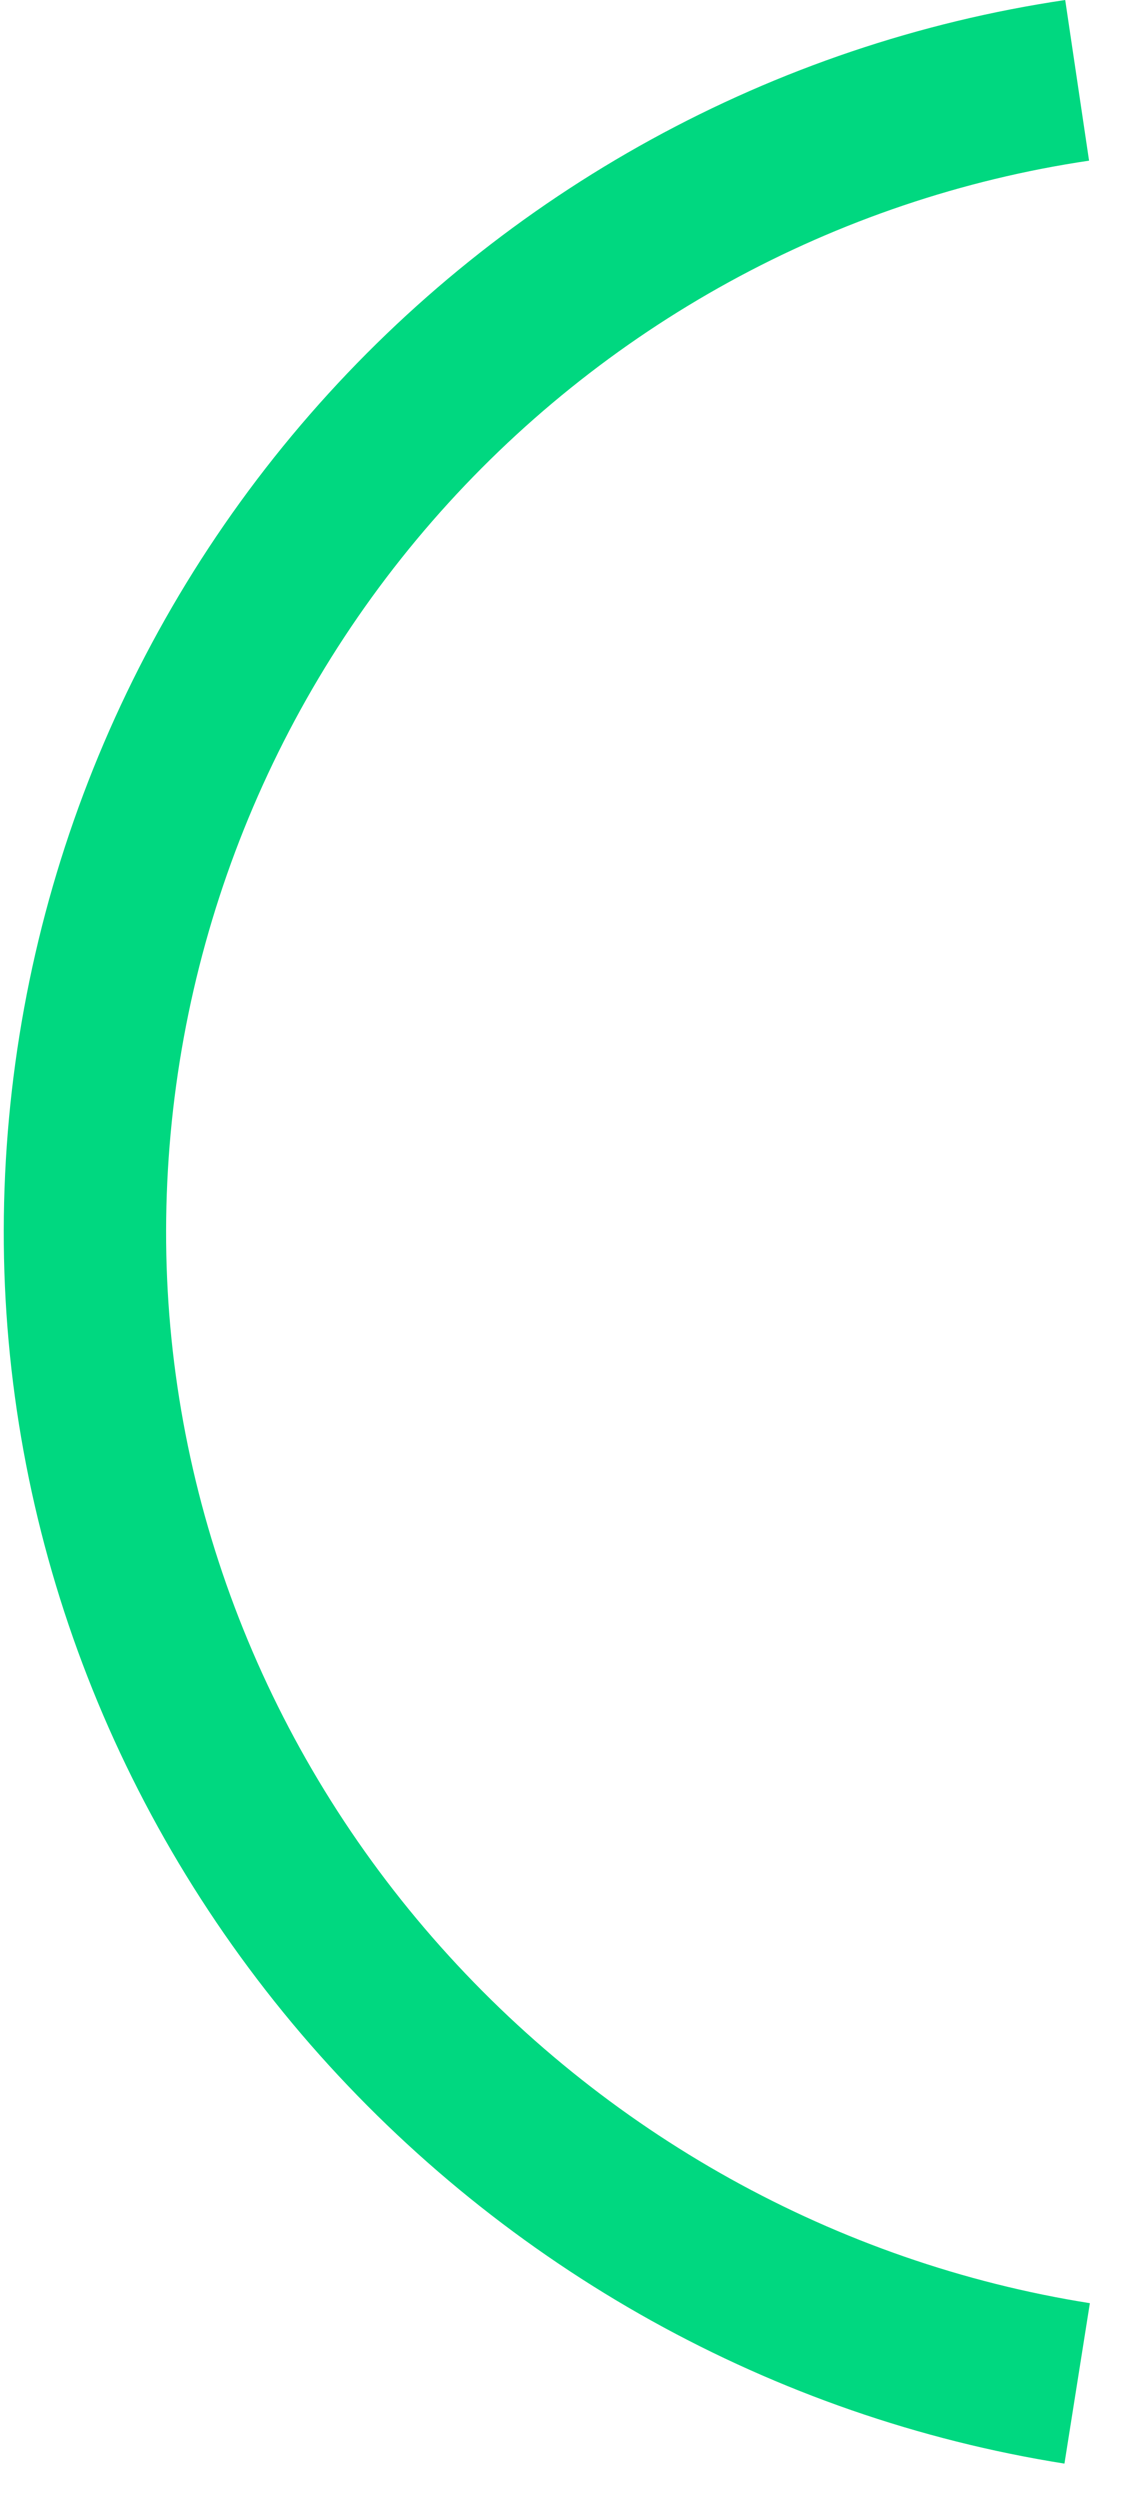 <svg width="21" height="46" viewBox="0 0 21 46" fill="none" xmlns="http://www.w3.org/2000/svg">
<path d="M19.591 45.329C14.239 44.48 9.311 41.742 5.714 37.62C2.064 33.435 0.059 28.114 0.069 22.637C0.079 17.115 2.081 11.783 5.705 7.624C9.293 3.506 14.229 0.798 19.605 0L20.044 2.956C15.371 3.65 11.079 6.005 7.958 9.587C4.807 13.204 3.066 17.841 3.057 22.643C3.048 27.396 4.792 32.017 7.966 35.655C11.103 39.251 15.398 41.638 20.059 42.377L19.591 45.329Z" fill="#00D880"/>
</svg>

